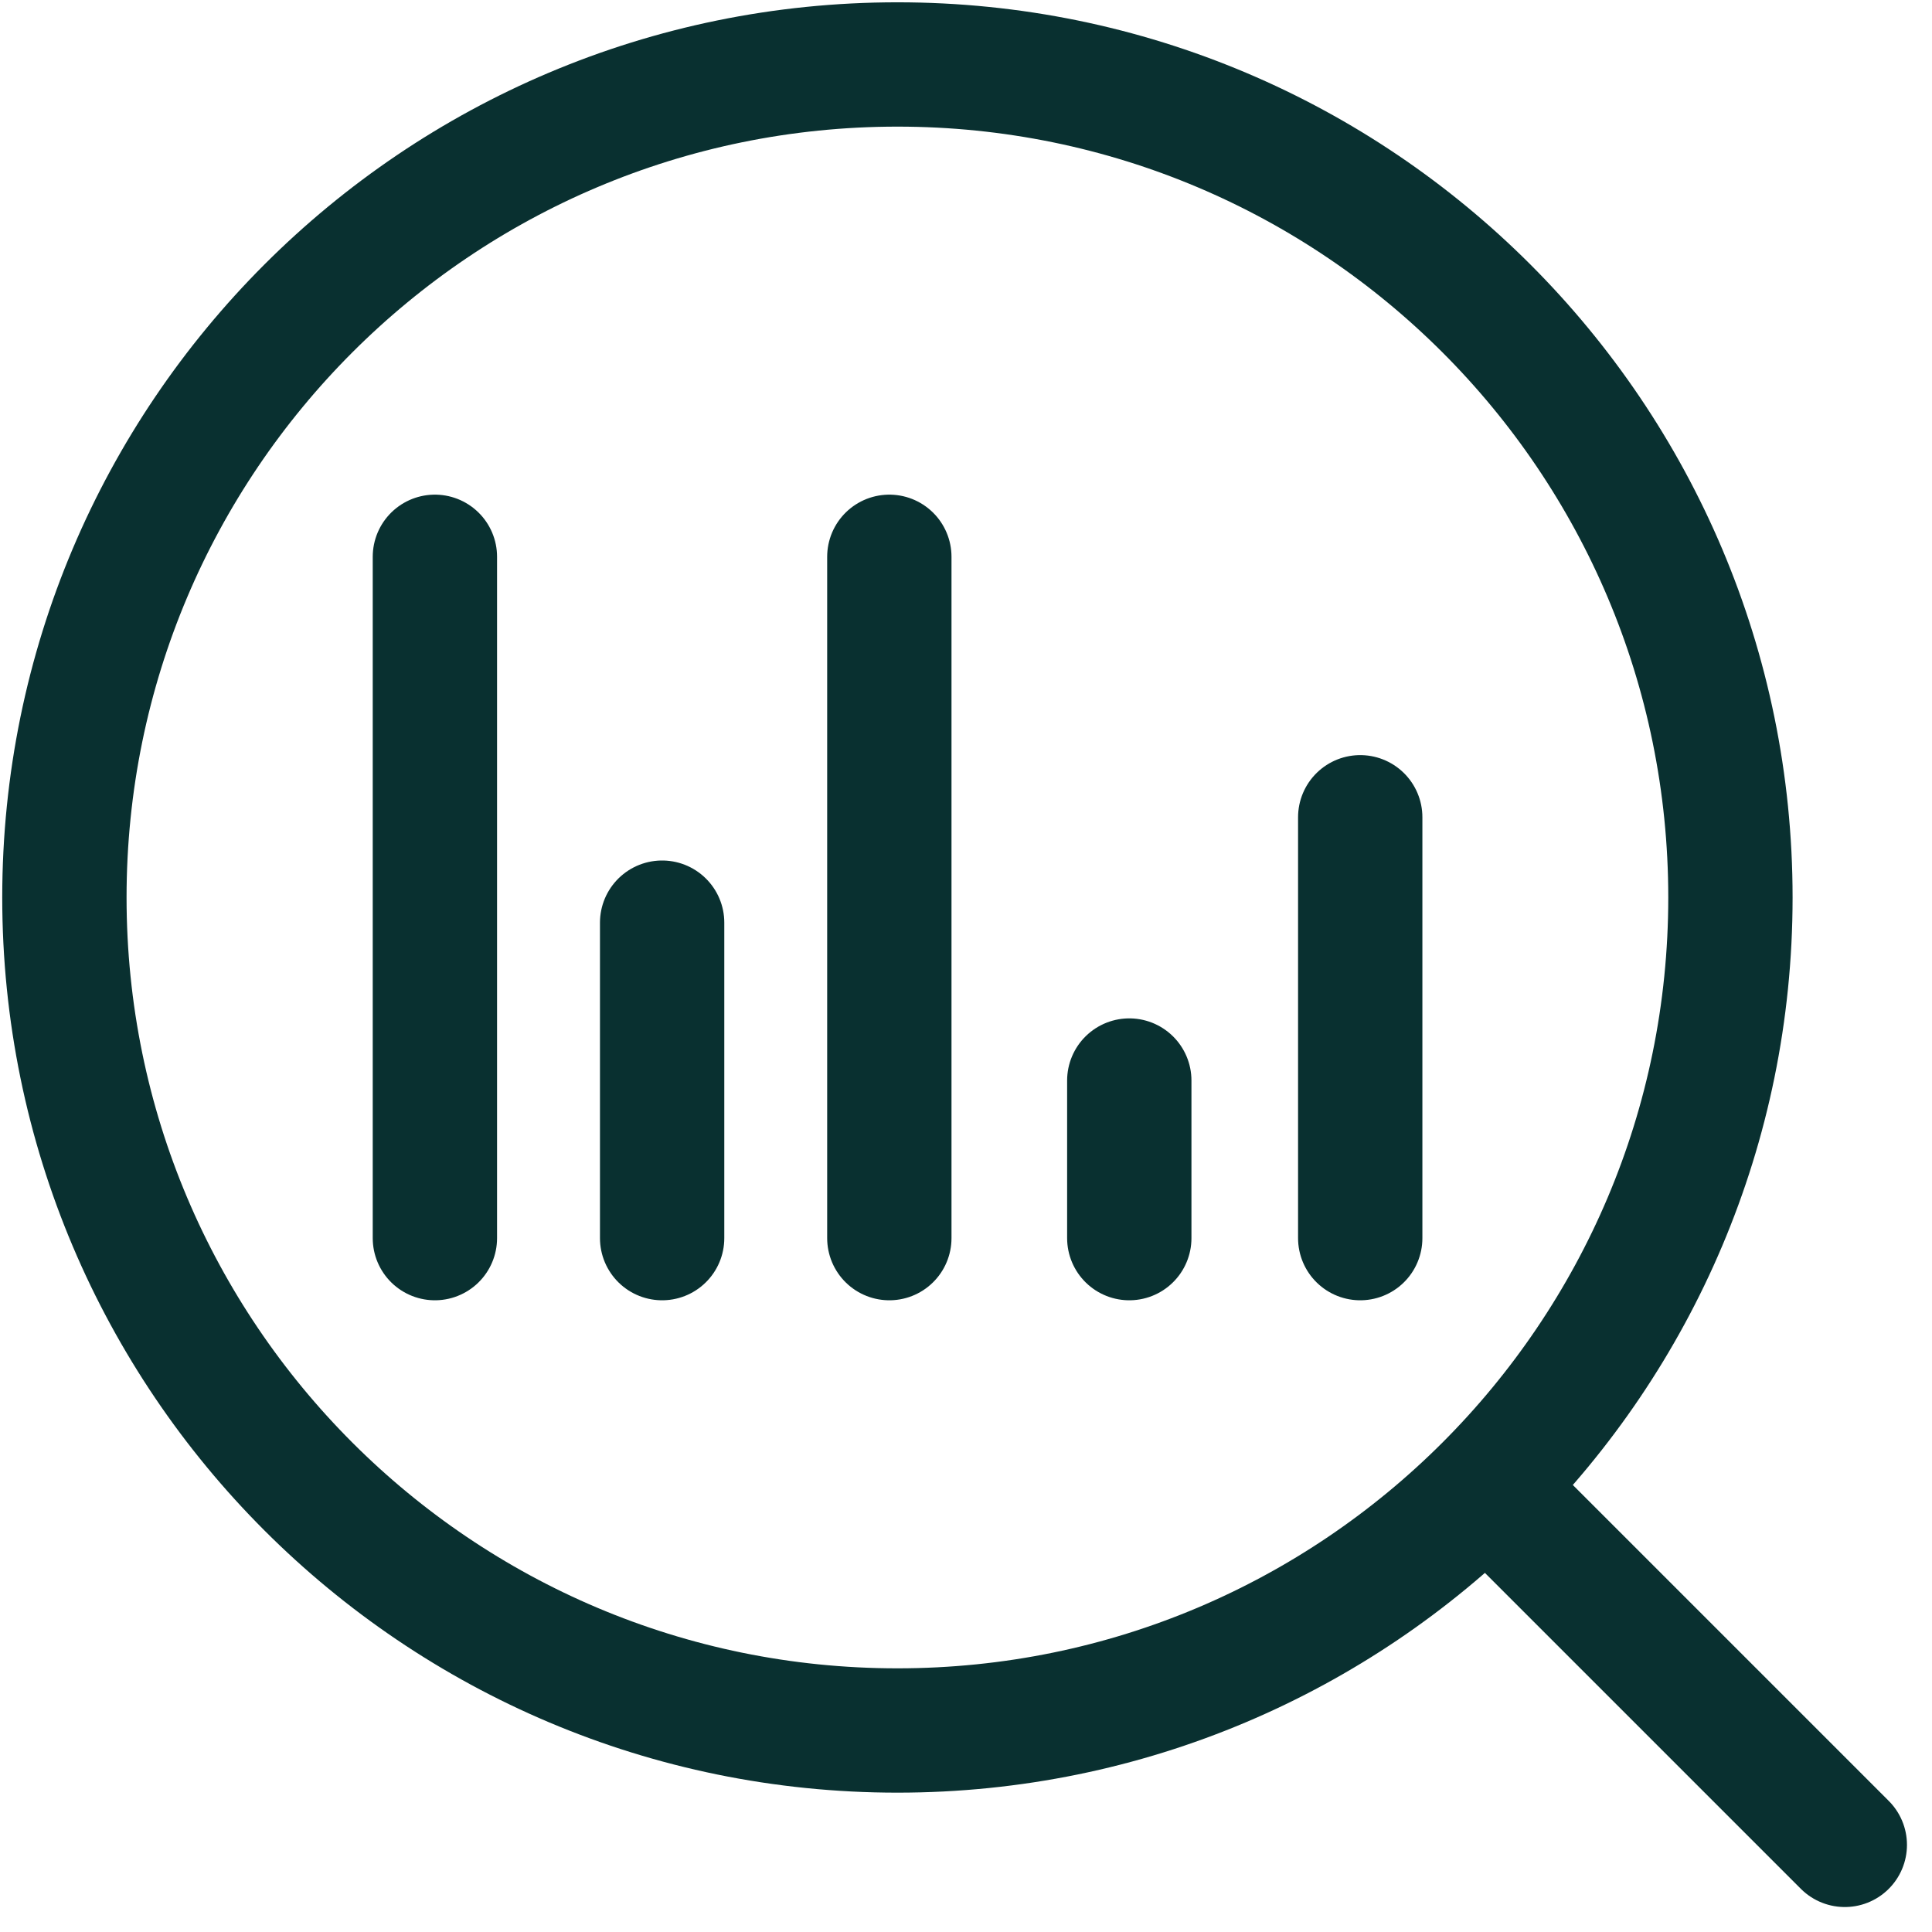 <svg width="60" height="60" viewBox="0 0 60 60" fill="none" xmlns="http://www.w3.org/2000/svg">
<path d="M46.172 46.174L57.292 57.294M13.506 17.292V38.451M20.563 38.451V28.654M35.071 38.451V33.557M27.619 38.451V17.292M42.243 38.451V25.381M53.74 27.872C53.74 42.159 42.157 53.742 27.87 53.742C13.582 53.742 2 42.159 2 27.872C2 13.584 13.582 2.002 27.87 2.002C42.157 2.002 53.74 13.584 53.74 27.872Z" stroke="#093030" stroke-width="3.861" stroke-linecap="round" stroke-linejoin="round"/>
</svg>
